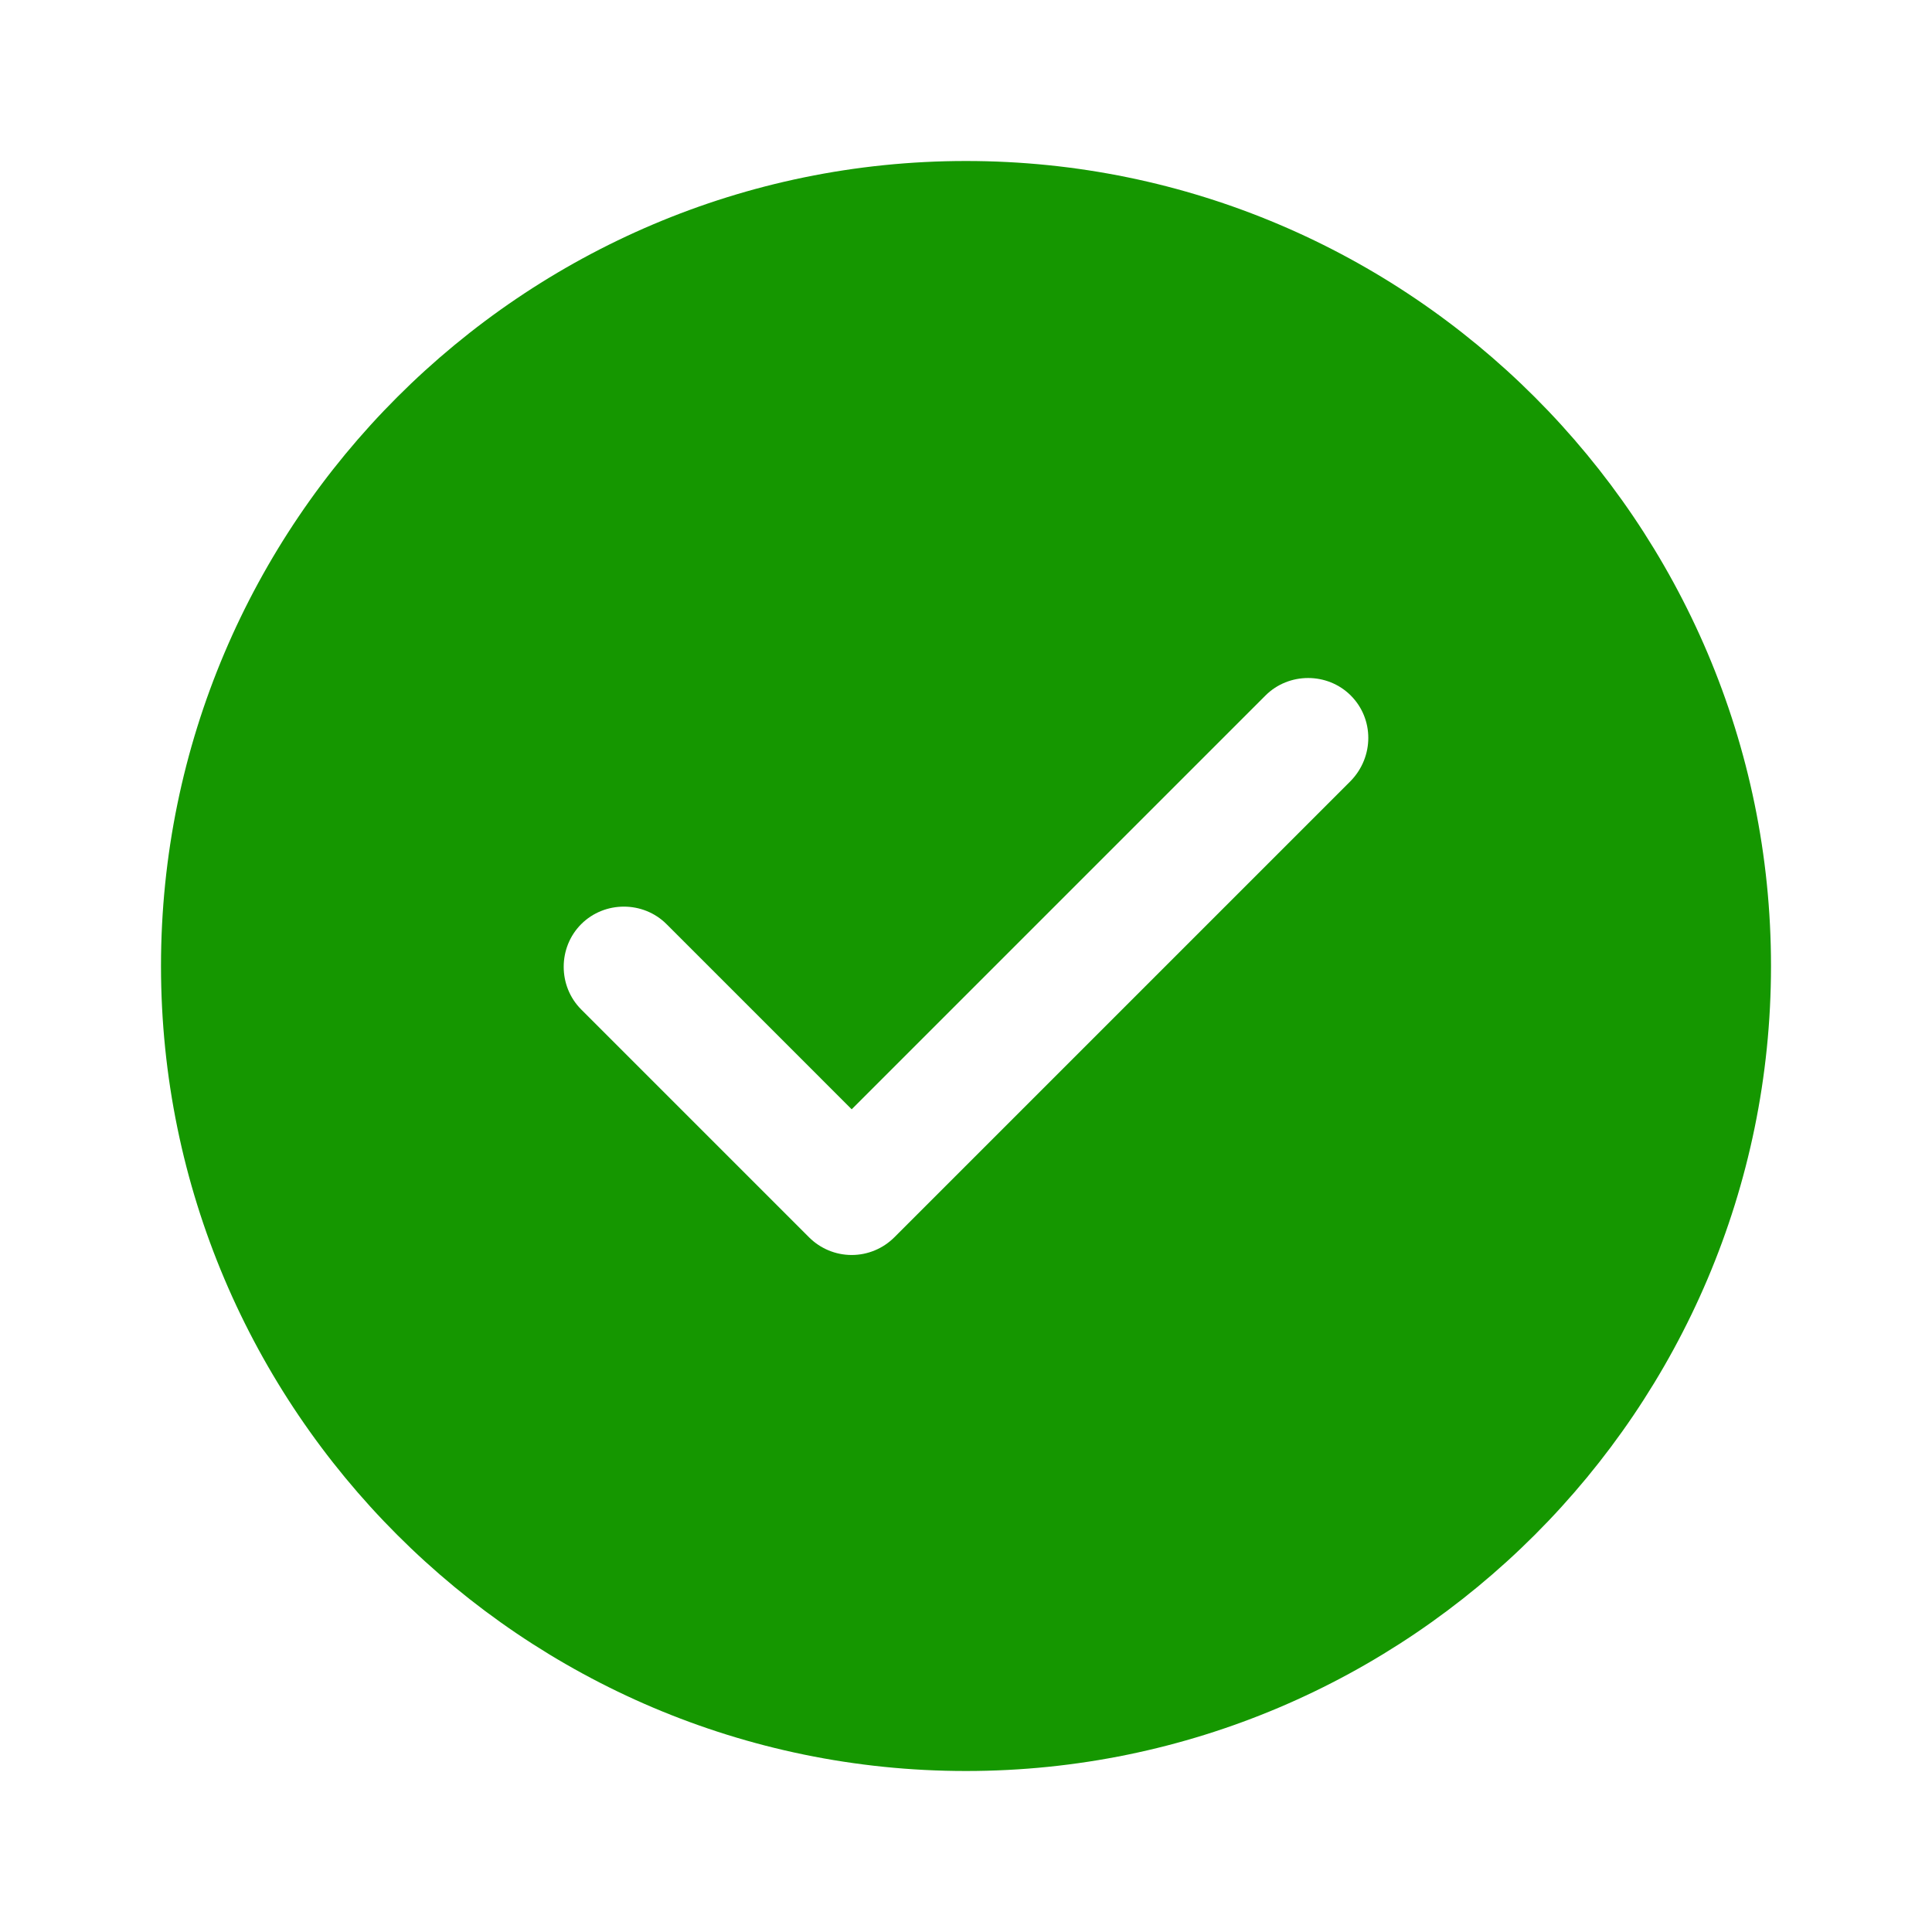 <svg width="72" height="72" viewBox="0 0 72 72" fill="none" xmlns="http://www.w3.org/2000/svg">
<path d="M36 6C19.47 6 6 19.47 6 36C6 52.53 19.47 66 36 66C52.53 66 66 52.53 66 36C66 19.47 52.53 6 36 6ZM50.34 29.1L33.33 46.11C32.91 46.53 32.34 46.77 31.74 46.77C31.14 46.77 30.57 46.53 30.15 46.11L21.66 37.62C20.79 36.75 20.79 35.31 21.66 34.44C22.53 33.57 23.97 33.57 24.84 34.44L31.74 41.34L47.16 25.92C48.03 25.05 49.47 25.05 50.34 25.92C51.21 26.79 51.21 28.2 50.34 29.1Z" fill="#159700"/>
</svg>
